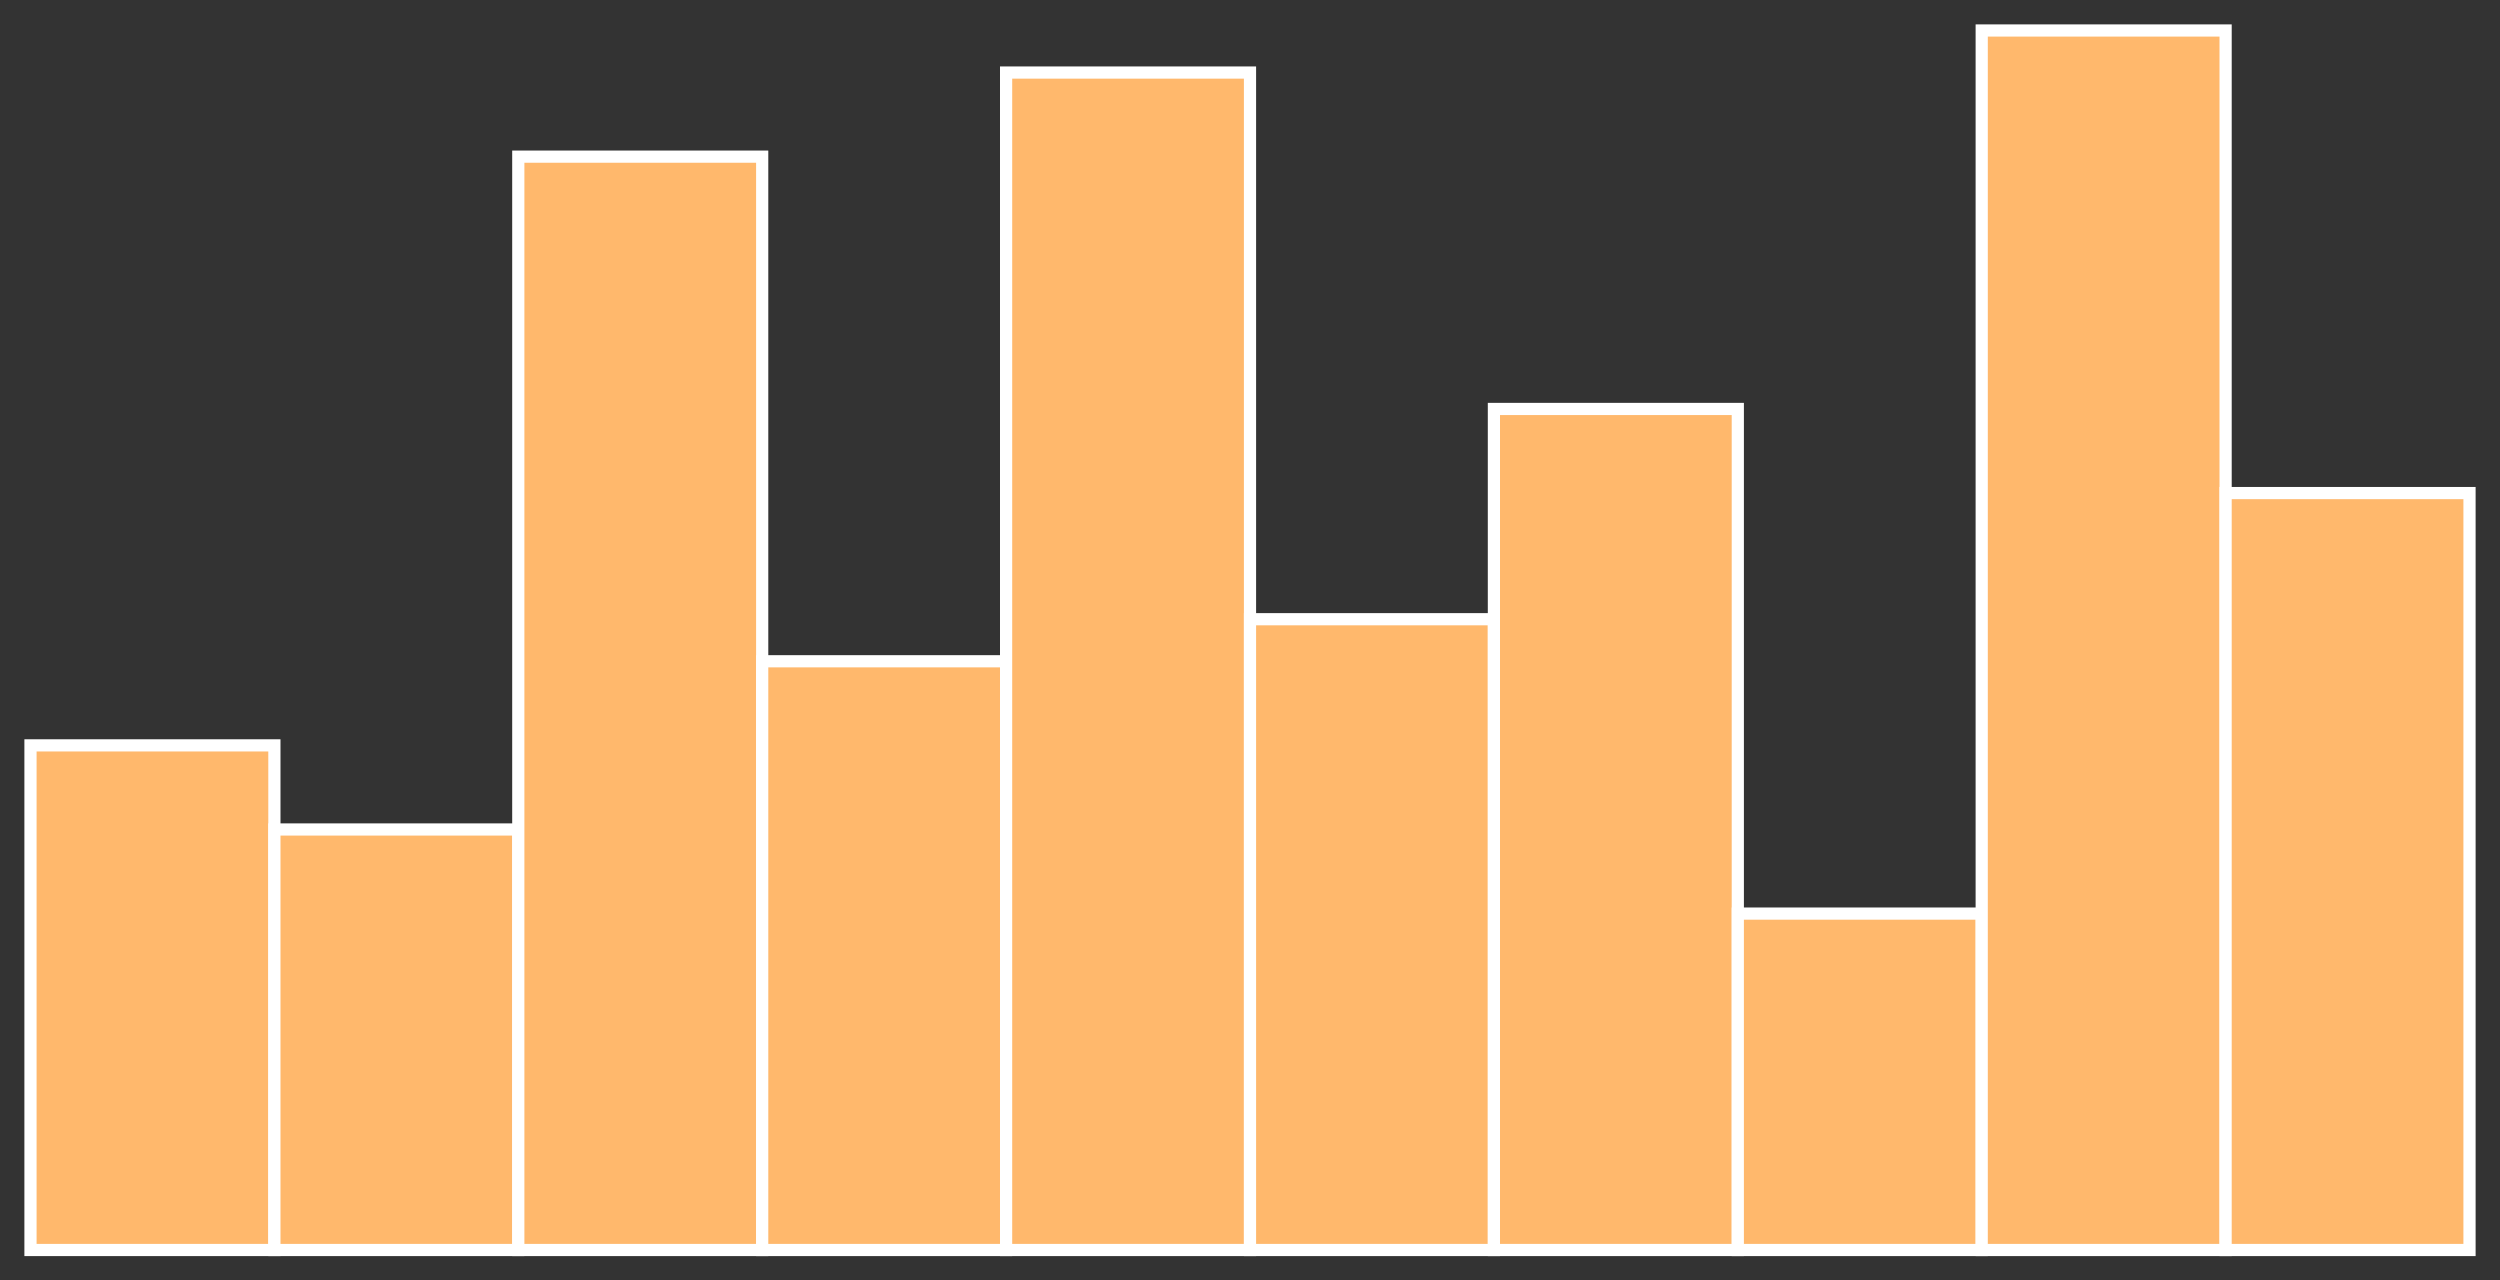 <?xml version="1.0" encoding="utf-8" ?>
<svg baseProfile="full" height="210" version="1.1" width="410" xmlns="http://www.w3.org/2000/svg" xmlns:ev="http://www.w3.org/2001/xml-events" xmlns:xlink="http://www.w3.org/1999/xlink"><rect width="100%" height="100%" fill="#333333" stroke="none"/><defs /><rect fill="#ffb86c" height="82.759" stroke="white" stroke-width="2" width="40.0" x="5.0" y="122.241" /><rect fill="#ffb86c" height="68.966" stroke="white" stroke-width="2" width="40.0" x="45.0" y="136.034" /><rect fill="#ffb86c" height="179.31" stroke="white" stroke-width="2" width="40.0" x="85.0" y="25.69" /><rect fill="#ffb86c" height="96.552" stroke="white" stroke-width="2" width="40.0" x="125.0" y="108.448" /><rect fill="#ffb86c" height="193.103" stroke="white" stroke-width="2" width="40.0" x="165.0" y="11.897" /><rect fill="#ffb86c" height="103.448" stroke="white" stroke-width="2" width="40.0" x="205.0" y="101.552" /><rect fill="#ffb86c" height="137.931" stroke="white" stroke-width="2" width="40.0" x="245.0" y="67.069" /><rect fill="#ffb86c" height="55.172" stroke="white" stroke-width="2" width="40.0" x="285.0" y="149.828" /><rect fill="#ffb86c" height="200.0" stroke="white" stroke-width="2" width="40.0" x="325.0" y="5.0" /><rect fill="#ffb86c" height="124.138" stroke="white" stroke-width="2" width="40.0" x="365.0" y="80.862" /></svg>